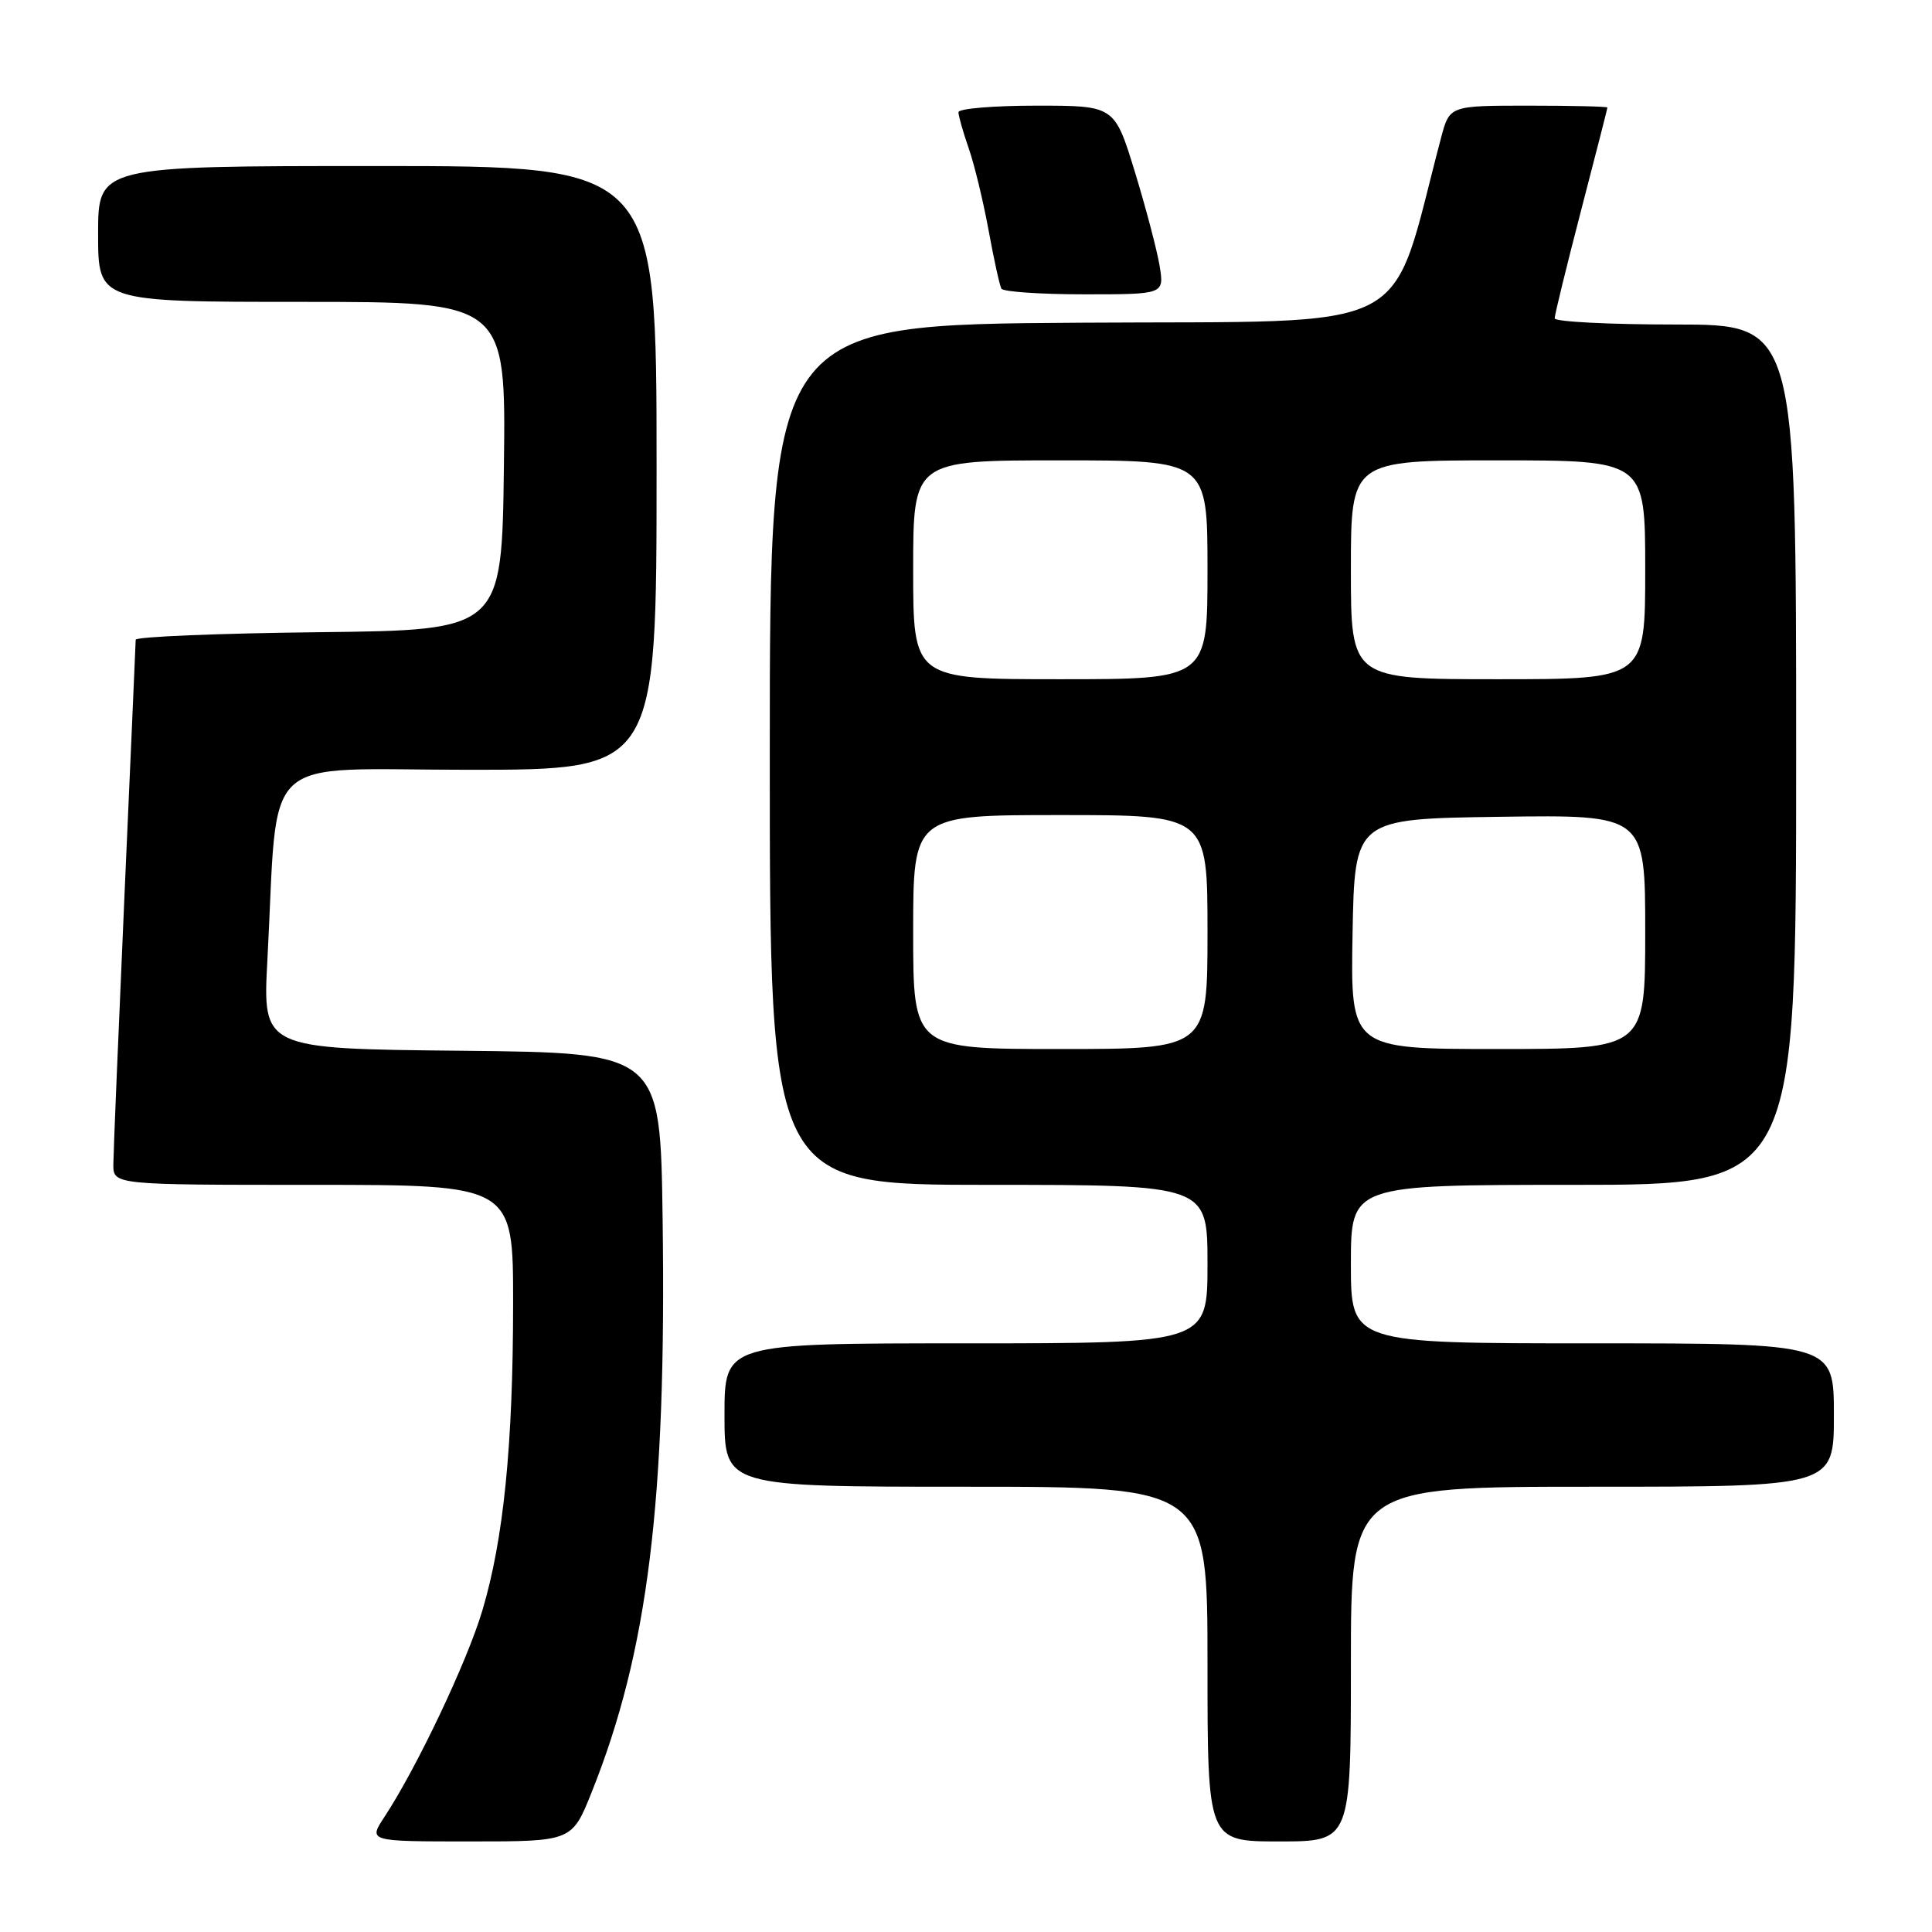 <?xml version="1.0" encoding="UTF-8" standalone="no"?>
<!DOCTYPE svg PUBLIC "-//W3C//DTD SVG 1.1//EN" "http://www.w3.org/Graphics/SVG/1.1/DTD/svg11.dtd" >
<svg xmlns="http://www.w3.org/2000/svg" xmlns:xlink="http://www.w3.org/1999/xlink" version="1.1" viewBox="0 0 256 256">
 <g >
 <path fill="currentColor"
d=" M 78.41 237.45 C 85.86 218.83 88.32 198.94 87.80 161.50 C 87.50 139.50 87.50 139.50 61.15 139.23 C 34.80 138.97 34.80 138.97 35.43 127.23 C 36.93 99.19 33.96 102.00 62.10 102.00 C 87.00 102.00 87.00 102.00 87.00 62.00 C 87.00 22.00 87.00 22.00 50.00 22.00 C 13.00 22.00 13.00 22.00 13.00 31.00 C 13.00 40.00 13.00 40.00 40.02 40.00 C 67.04 40.00 67.04 40.00 66.77 61.75 C 66.50 83.50 66.50 83.50 42.25 83.77 C 28.91 83.92 17.99 84.37 17.98 84.77 C 17.97 85.17 17.31 100.35 16.50 118.50 C 15.70 136.65 15.03 152.74 15.02 154.25 C 15.00 157.00 15.00 157.00 41.50 157.00 C 68.00 157.00 68.00 157.00 67.99 172.75 C 67.98 191.52 66.73 204.00 63.90 213.45 C 61.87 220.24 55.21 234.27 50.94 240.75 C 48.80 244.00 48.80 244.00 62.30 244.00 C 75.79 244.00 75.79 244.00 78.41 237.45 Z  M 179.00 220.50 C 179.00 197.00 179.00 197.00 211.00 197.00 C 243.00 197.00 243.00 197.00 243.00 187.50 C 243.00 178.00 243.00 178.00 211.00 178.00 C 179.00 178.00 179.00 178.00 179.00 167.50 C 179.00 157.00 179.00 157.00 208.50 157.00 C 238.00 157.00 238.00 157.00 238.00 100.00 C 238.00 43.00 238.00 43.00 222.00 43.00 C 213.20 43.00 206.00 42.63 206.00 42.18 C 206.00 41.73 207.57 35.32 209.49 27.93 C 211.41 20.54 212.99 14.39 212.99 14.25 C 213.00 14.11 208.29 14.00 202.54 14.00 C 192.08 14.00 192.08 14.00 190.95 18.25 C 183.92 44.82 188.50 42.47 143.17 42.76 C 102.00 43.02 102.00 43.02 102.00 100.01 C 102.00 157.00 102.00 157.00 131.00 157.00 C 160.00 157.00 160.00 157.00 160.00 167.50 C 160.00 178.00 160.00 178.00 128.00 178.00 C 96.00 178.00 96.00 178.00 96.00 187.50 C 96.00 197.00 96.00 197.00 128.00 197.00 C 160.00 197.00 160.00 197.00 160.00 220.50 C 160.00 244.00 160.00 244.00 169.50 244.00 C 179.00 244.00 179.00 244.00 179.00 220.50 Z  M 153.66 35.25 C 153.32 33.19 151.84 27.56 150.37 22.75 C 147.68 14.00 147.68 14.00 137.34 14.00 C 131.65 14.00 127.00 14.39 127.00 14.87 C 127.00 15.36 127.61 17.49 128.35 19.62 C 129.10 21.76 130.28 26.65 130.99 30.50 C 131.69 34.35 132.46 37.84 132.69 38.25 C 132.93 38.66 137.88 39.00 143.69 39.00 C 154.26 39.00 154.26 39.00 153.66 35.25 Z  M 121.00 123.50 C 121.00 108.00 121.00 108.00 140.50 108.00 C 160.00 108.00 160.00 108.00 160.00 123.50 C 160.00 139.00 160.00 139.00 140.50 139.00 C 121.00 139.00 121.00 139.00 121.00 123.50 Z  M 179.22 123.75 C 179.50 108.50 179.50 108.50 198.75 108.23 C 218.00 107.96 218.00 107.96 218.00 123.48 C 218.00 139.00 218.00 139.00 198.47 139.00 C 178.95 139.00 178.95 139.00 179.22 123.75 Z  M 121.00 75.50 C 121.00 61.00 121.00 61.00 140.50 61.00 C 160.00 61.00 160.00 61.00 160.00 75.50 C 160.00 90.00 160.00 90.00 140.50 90.00 C 121.00 90.00 121.00 90.00 121.00 75.50 Z  M 179.00 75.50 C 179.00 61.00 179.00 61.00 198.50 61.00 C 218.00 61.00 218.00 61.00 218.00 75.50 C 218.00 90.00 218.00 90.00 198.50 90.00 C 179.00 90.00 179.00 90.00 179.00 75.50 Z "/>
</g>
</svg>